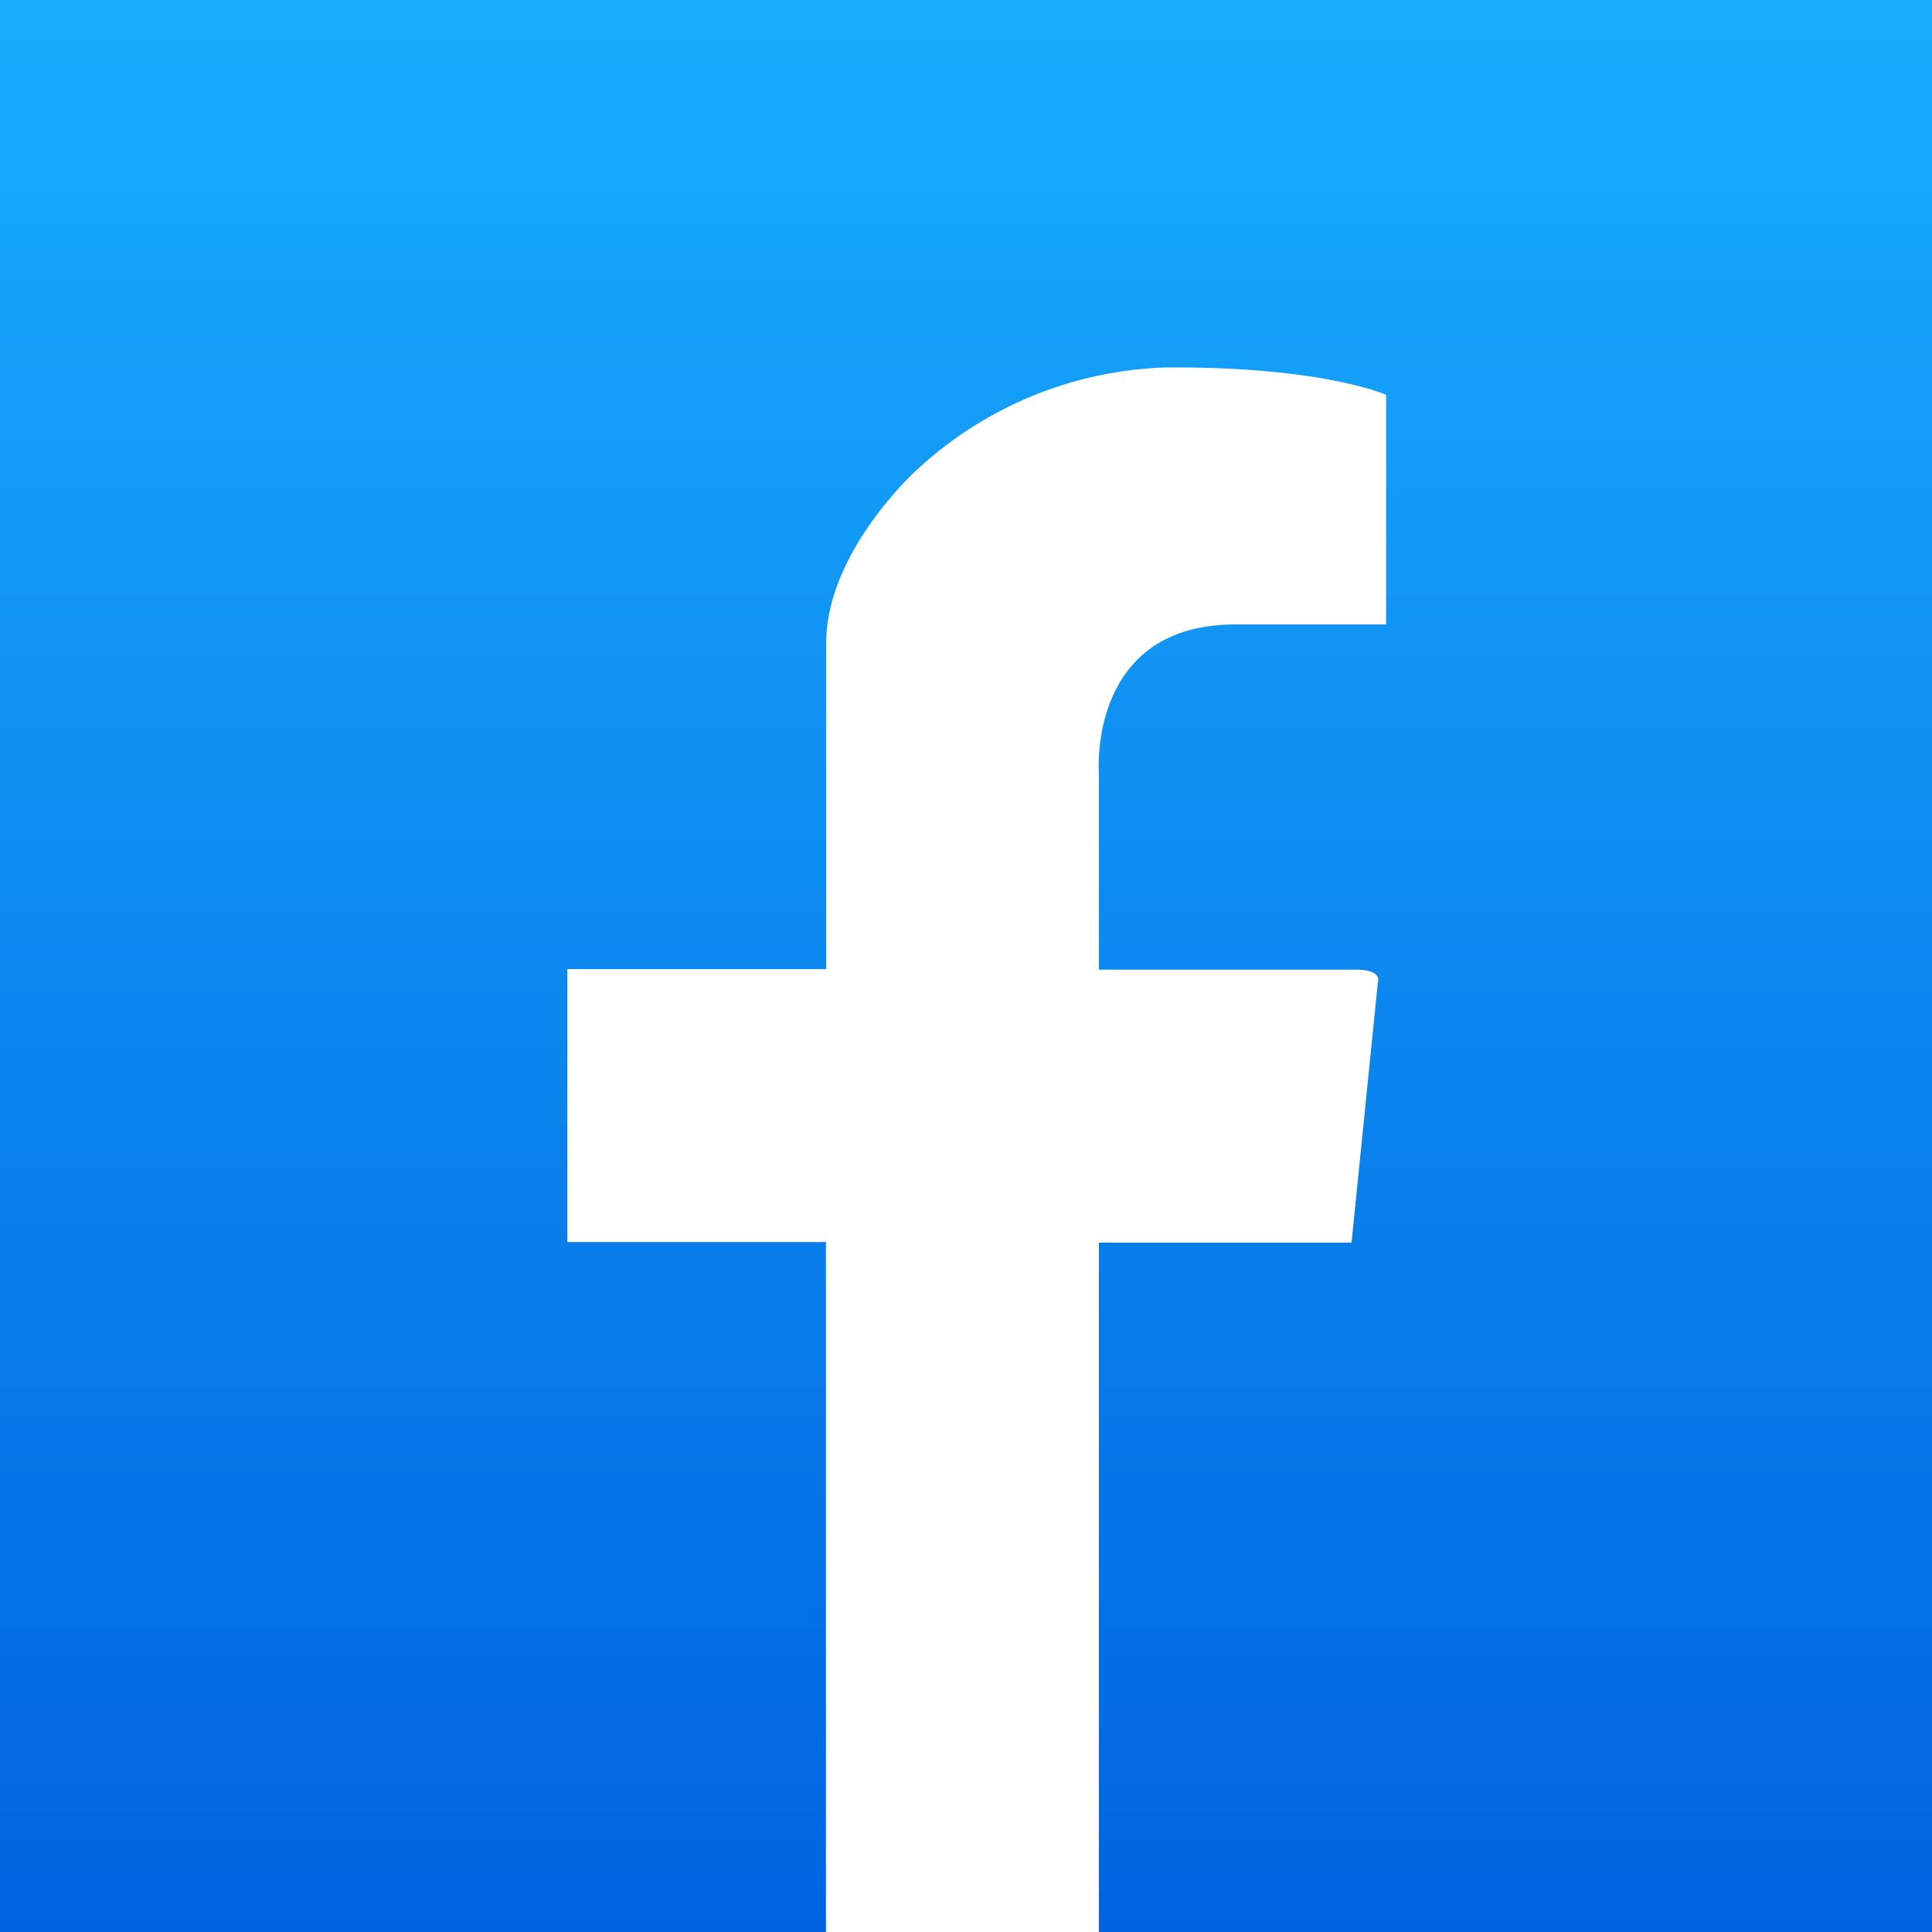 <svg width="180" height="180" viewBox="0 0 180 180" fill="none" xmlns="http://www.w3.org/2000/svg">
    <rect x="0" y="0" width="180" height="180" fill="#333333" stroke="none"/>
    <g clip-path="url(#rwbho140ga)">
        <path d="M180 0H0v180h180V0z" fill="url(#b7vav3ilib)"/>
        <path d="M76.95 180.01h25.43v-64.24h23.54l2.45-24.23s.51-1.2-2.06-1.2h-23.93V72.01s-1.07-13.83 12.71-13.83h14.05v-21.4s-6.05-2.68-20.68-2.54a35.75 35.75 0 0 0-23 9.5s-8.49 7.59-8.49 16.22v30.33H52.86v25.43h24.09v64.29z" fill="#fff"/>
    </g>
    <defs>
        <linearGradient id="b7vav3ilib" x1="90" y1="0" x2="90" y2="180" gradientUnits="userSpaceOnUse">
            <stop stop-color="#18ADFF"/>
            <stop offset="1" stop-color="#0064E0"/>
        </linearGradient>
        <clipPath id="rwbho140ga">
            <path fill="#fff" d="M0 0h180v180H0z"/>
        </clipPath>
    </defs>
</svg>
